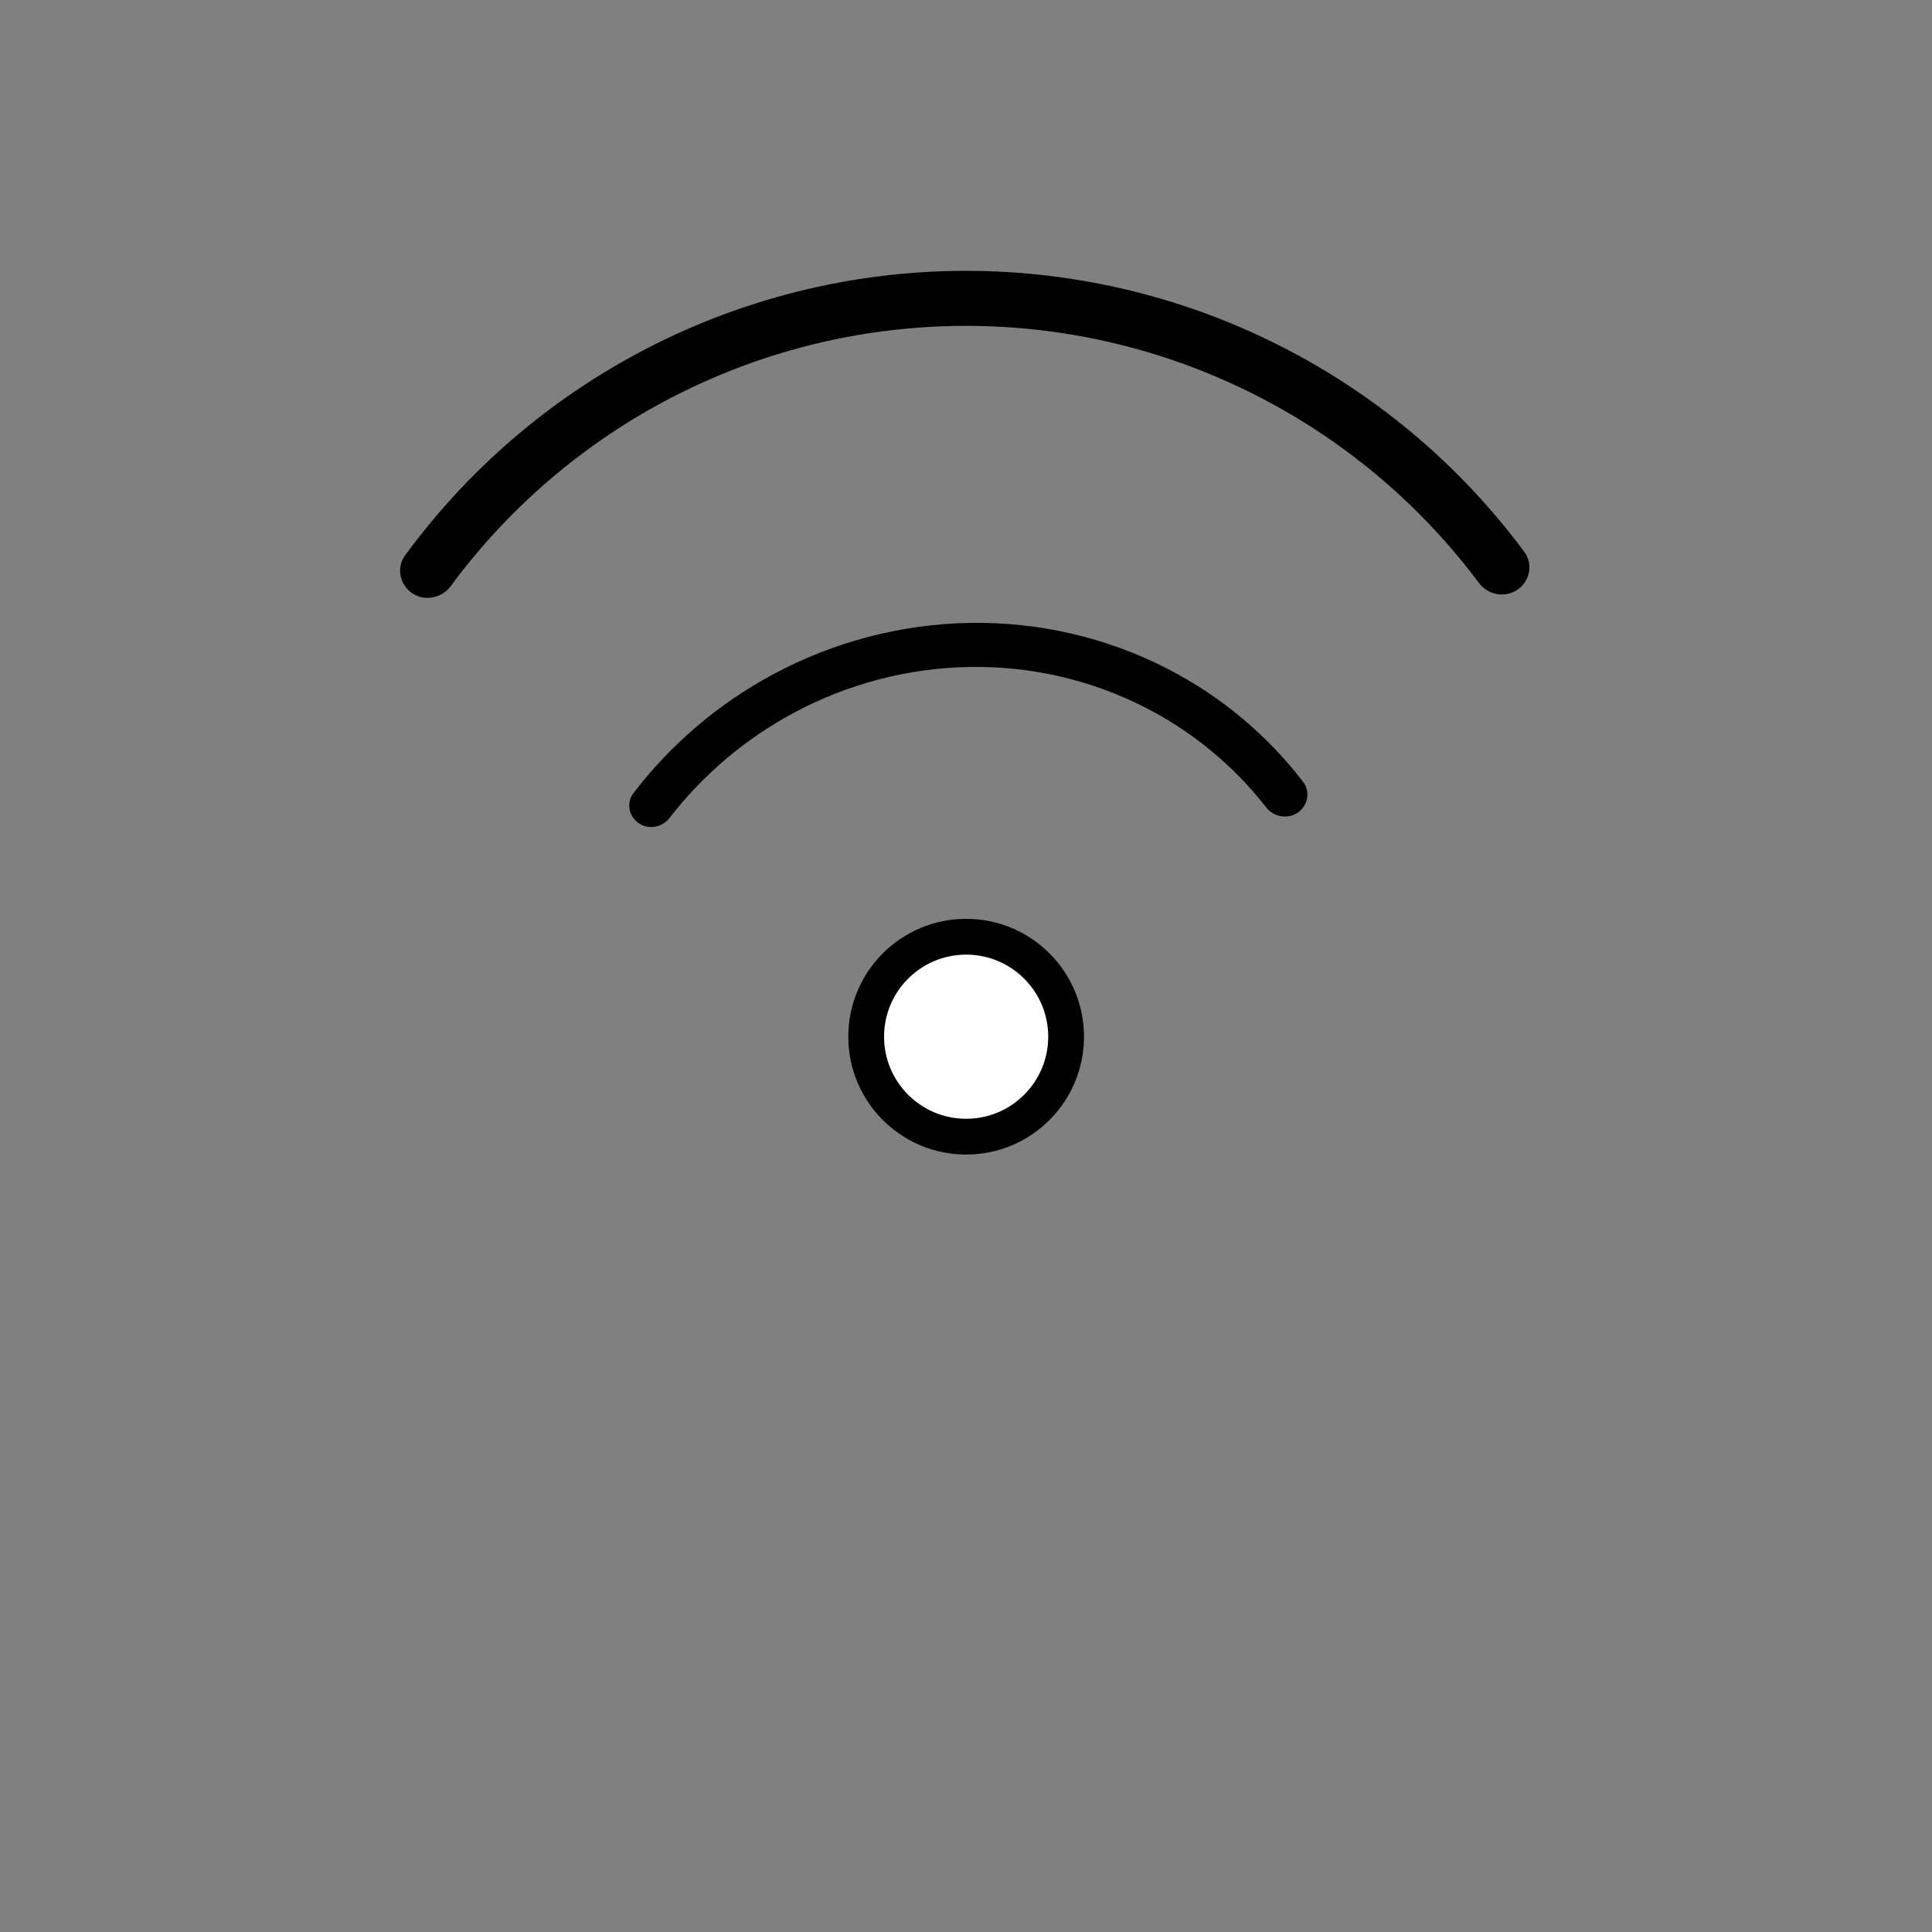 <svg width="27" height="27" viewBox="0 0 27 27" fill="none" xmlns="http://www.w3.org/2000/svg">
<rect x="0" y="0" width="27" height="27" fill="#808080" stroke="none"/>
<path d="M21.207 8.241C21.383 8.122 21.428 7.882 21.302 7.712C20.435 6.543 19.315 5.582 18.024 4.903C16.62 4.164 15.056 3.78 13.469 3.785C11.883 3.79 10.321 4.184 8.922 4.932C7.635 5.619 6.521 6.587 5.662 7.761C5.536 7.932 5.584 8.171 5.76 8.29C5.936 8.408 6.174 8.361 6.3 8.19C7.089 7.12 8.108 6.238 9.284 5.609C10.573 4.921 12.011 4.558 13.472 4.554C14.933 4.549 16.373 4.902 17.666 5.583C18.846 6.204 19.871 7.08 20.667 8.145C20.794 8.315 21.032 8.361 21.207 8.241Z" fill="black"/>
<path d="M18.136 11.357C18.279 11.259 18.316 11.063 18.211 10.926C17.703 10.264 17.052 9.722 16.302 9.339C15.459 8.908 14.517 8.69 13.557 8.705C12.598 8.721 11.651 8.968 10.799 9.427C10.039 9.836 9.375 10.401 8.853 11.083C8.749 11.219 8.787 11.413 8.93 11.507C9.07 11.599 9.256 11.562 9.358 11.43C9.823 10.828 10.412 10.329 11.085 9.966C11.847 9.556 12.693 9.335 13.551 9.321C14.409 9.307 15.252 9.502 16.006 9.888C16.666 10.225 17.24 10.7 17.692 11.28C17.798 11.417 17.992 11.454 18.136 11.357Z" fill="black"/>
<circle cx="13.502" cy="14.488" r="1.397" fill="white" stroke="black" stroke-width="0.5"/>
</svg>
